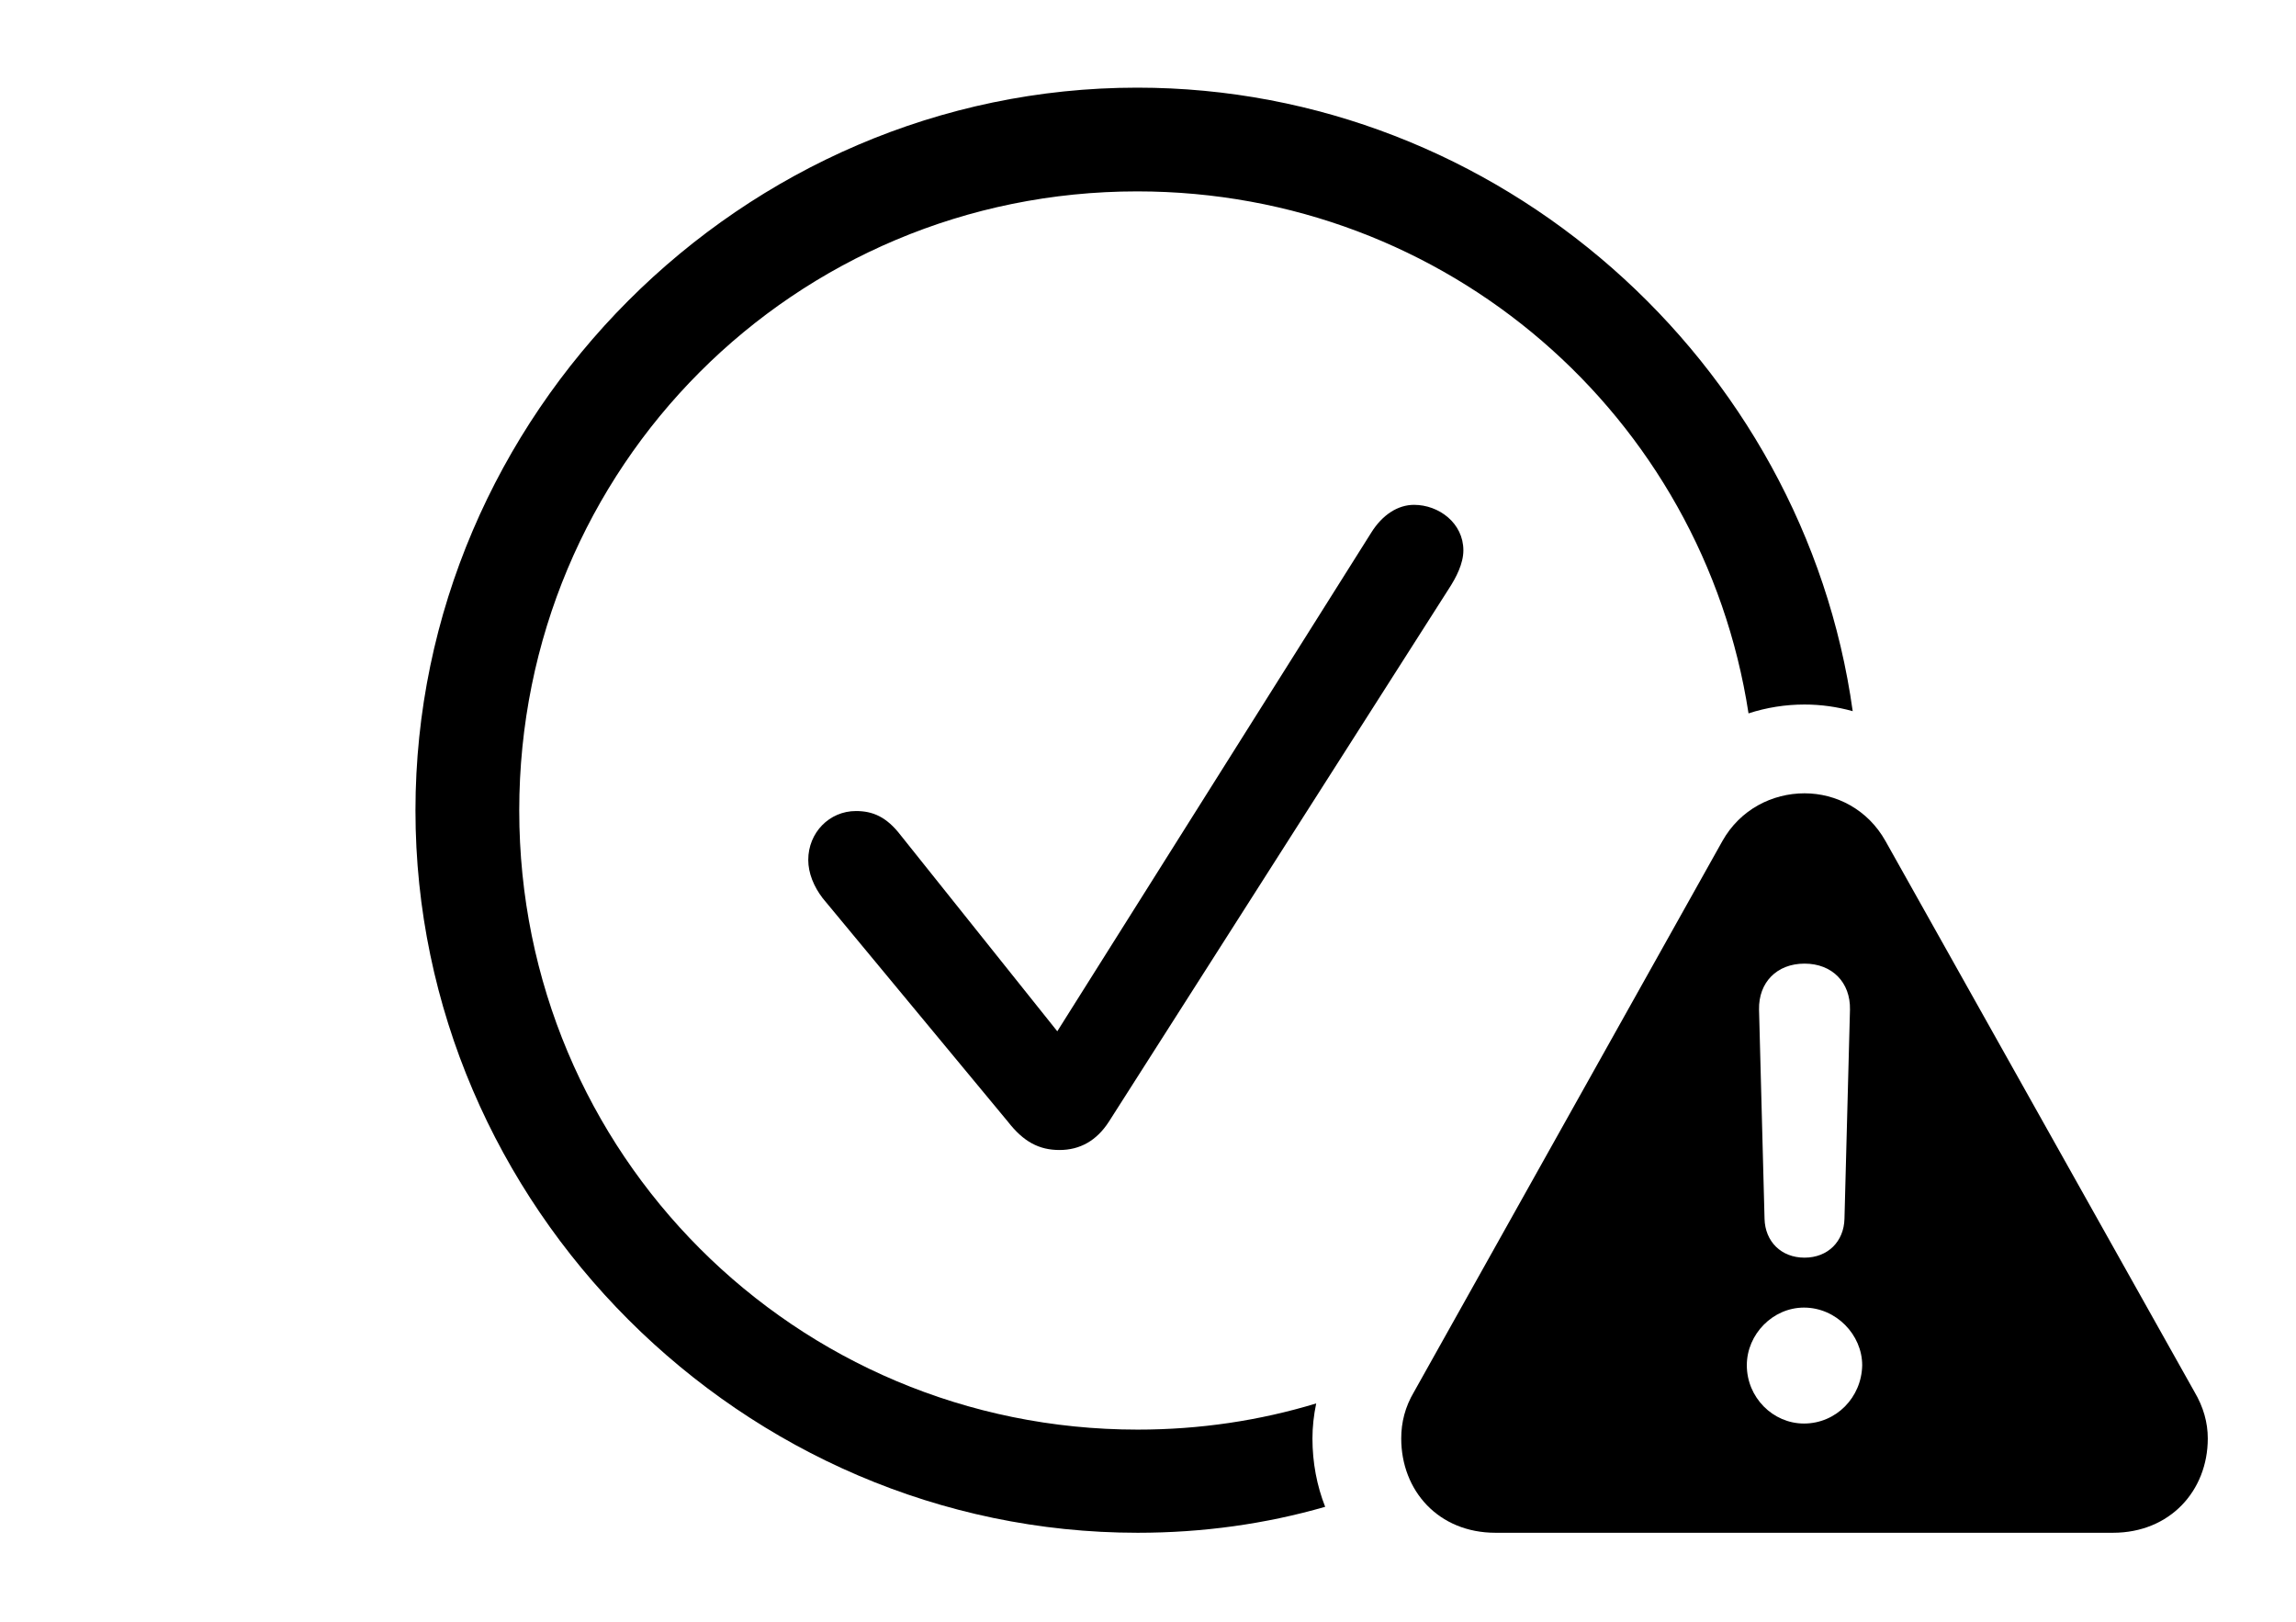 <svg version="1.1" xmlns="http://www.w3.org/2000/svg" xmlns:xlink="http://www.w3.org/1999/xlink" width="40.42" height="28.545" viewBox="0 0 40.42 28.545">
 <g>
  <rect height="28.545" opacity="0" width="40.42" x="0" y="0"/>
  <path d="M32.616 12.519C32.341 12.442 32.056 12.402 31.768 12.402C31.431 12.402 31.098 12.455 30.782 12.558C29.978 7.331 25.481 3.369 20.02 3.369C13.984 3.369 9.141 8.223 9.141 14.268C9.141 20.303 13.994 25.166 20.029 25.166C21.123 25.166 22.178 25.007 23.171 24.705C23.128 24.911 23.105 25.119 23.105 25.322C23.105 25.747 23.183 26.154 23.329 26.525C22.278 26.828 21.17 26.982 20.029 26.982C13.076 26.982 7.314 21.221 7.314 14.268C7.314 7.305 13.066 1.543 20.02 1.543C26.388 1.543 31.76 6.363 32.616 12.519ZM25.762 9.688C25.762 9.922 25.635 10.166 25.508 10.361L19.521 19.746C19.307 20.078 19.014 20.244 18.652 20.244C18.291 20.244 18.018 20.098 17.744 19.746L14.482 15.81C14.326 15.605 14.229 15.371 14.229 15.137C14.229 14.658 14.6 14.277 15.068 14.277C15.361 14.277 15.605 14.375 15.859 14.707L18.613 18.154L24.141 9.375C24.336 9.062 24.609 8.887 24.893 8.887C25.332 8.887 25.762 9.209 25.762 9.688Z" fill="currentColor"/>
  <path d="M33.193 14.805L38.633 24.502C38.789 24.766 38.867 25.039 38.867 25.322C38.867 26.24 38.203 26.982 37.197 26.982L26.328 26.982C25.322 26.982 24.668 26.24 24.668 25.322C24.668 25.039 24.736 24.766 24.893 24.502L30.322 14.805C30.635 14.248 31.201 13.965 31.768 13.965C32.324 13.965 32.881 14.248 33.193 14.805ZM30.752 24.033C30.752 24.6 31.211 25.059 31.758 25.059C32.324 25.059 32.773 24.6 32.783 24.033C32.783 23.496 32.324 23.018 31.758 23.018C31.211 23.018 30.752 23.486 30.752 24.033ZM30.967 17.773L31.064 21.455C31.074 21.855 31.357 22.139 31.768 22.139C32.178 22.139 32.461 21.855 32.471 21.455L32.568 17.773C32.578 17.295 32.256 16.963 31.768 16.963C31.279 16.963 30.957 17.295 30.967 17.773Z" fill="currentColor"/>
 </g>
</svg>
